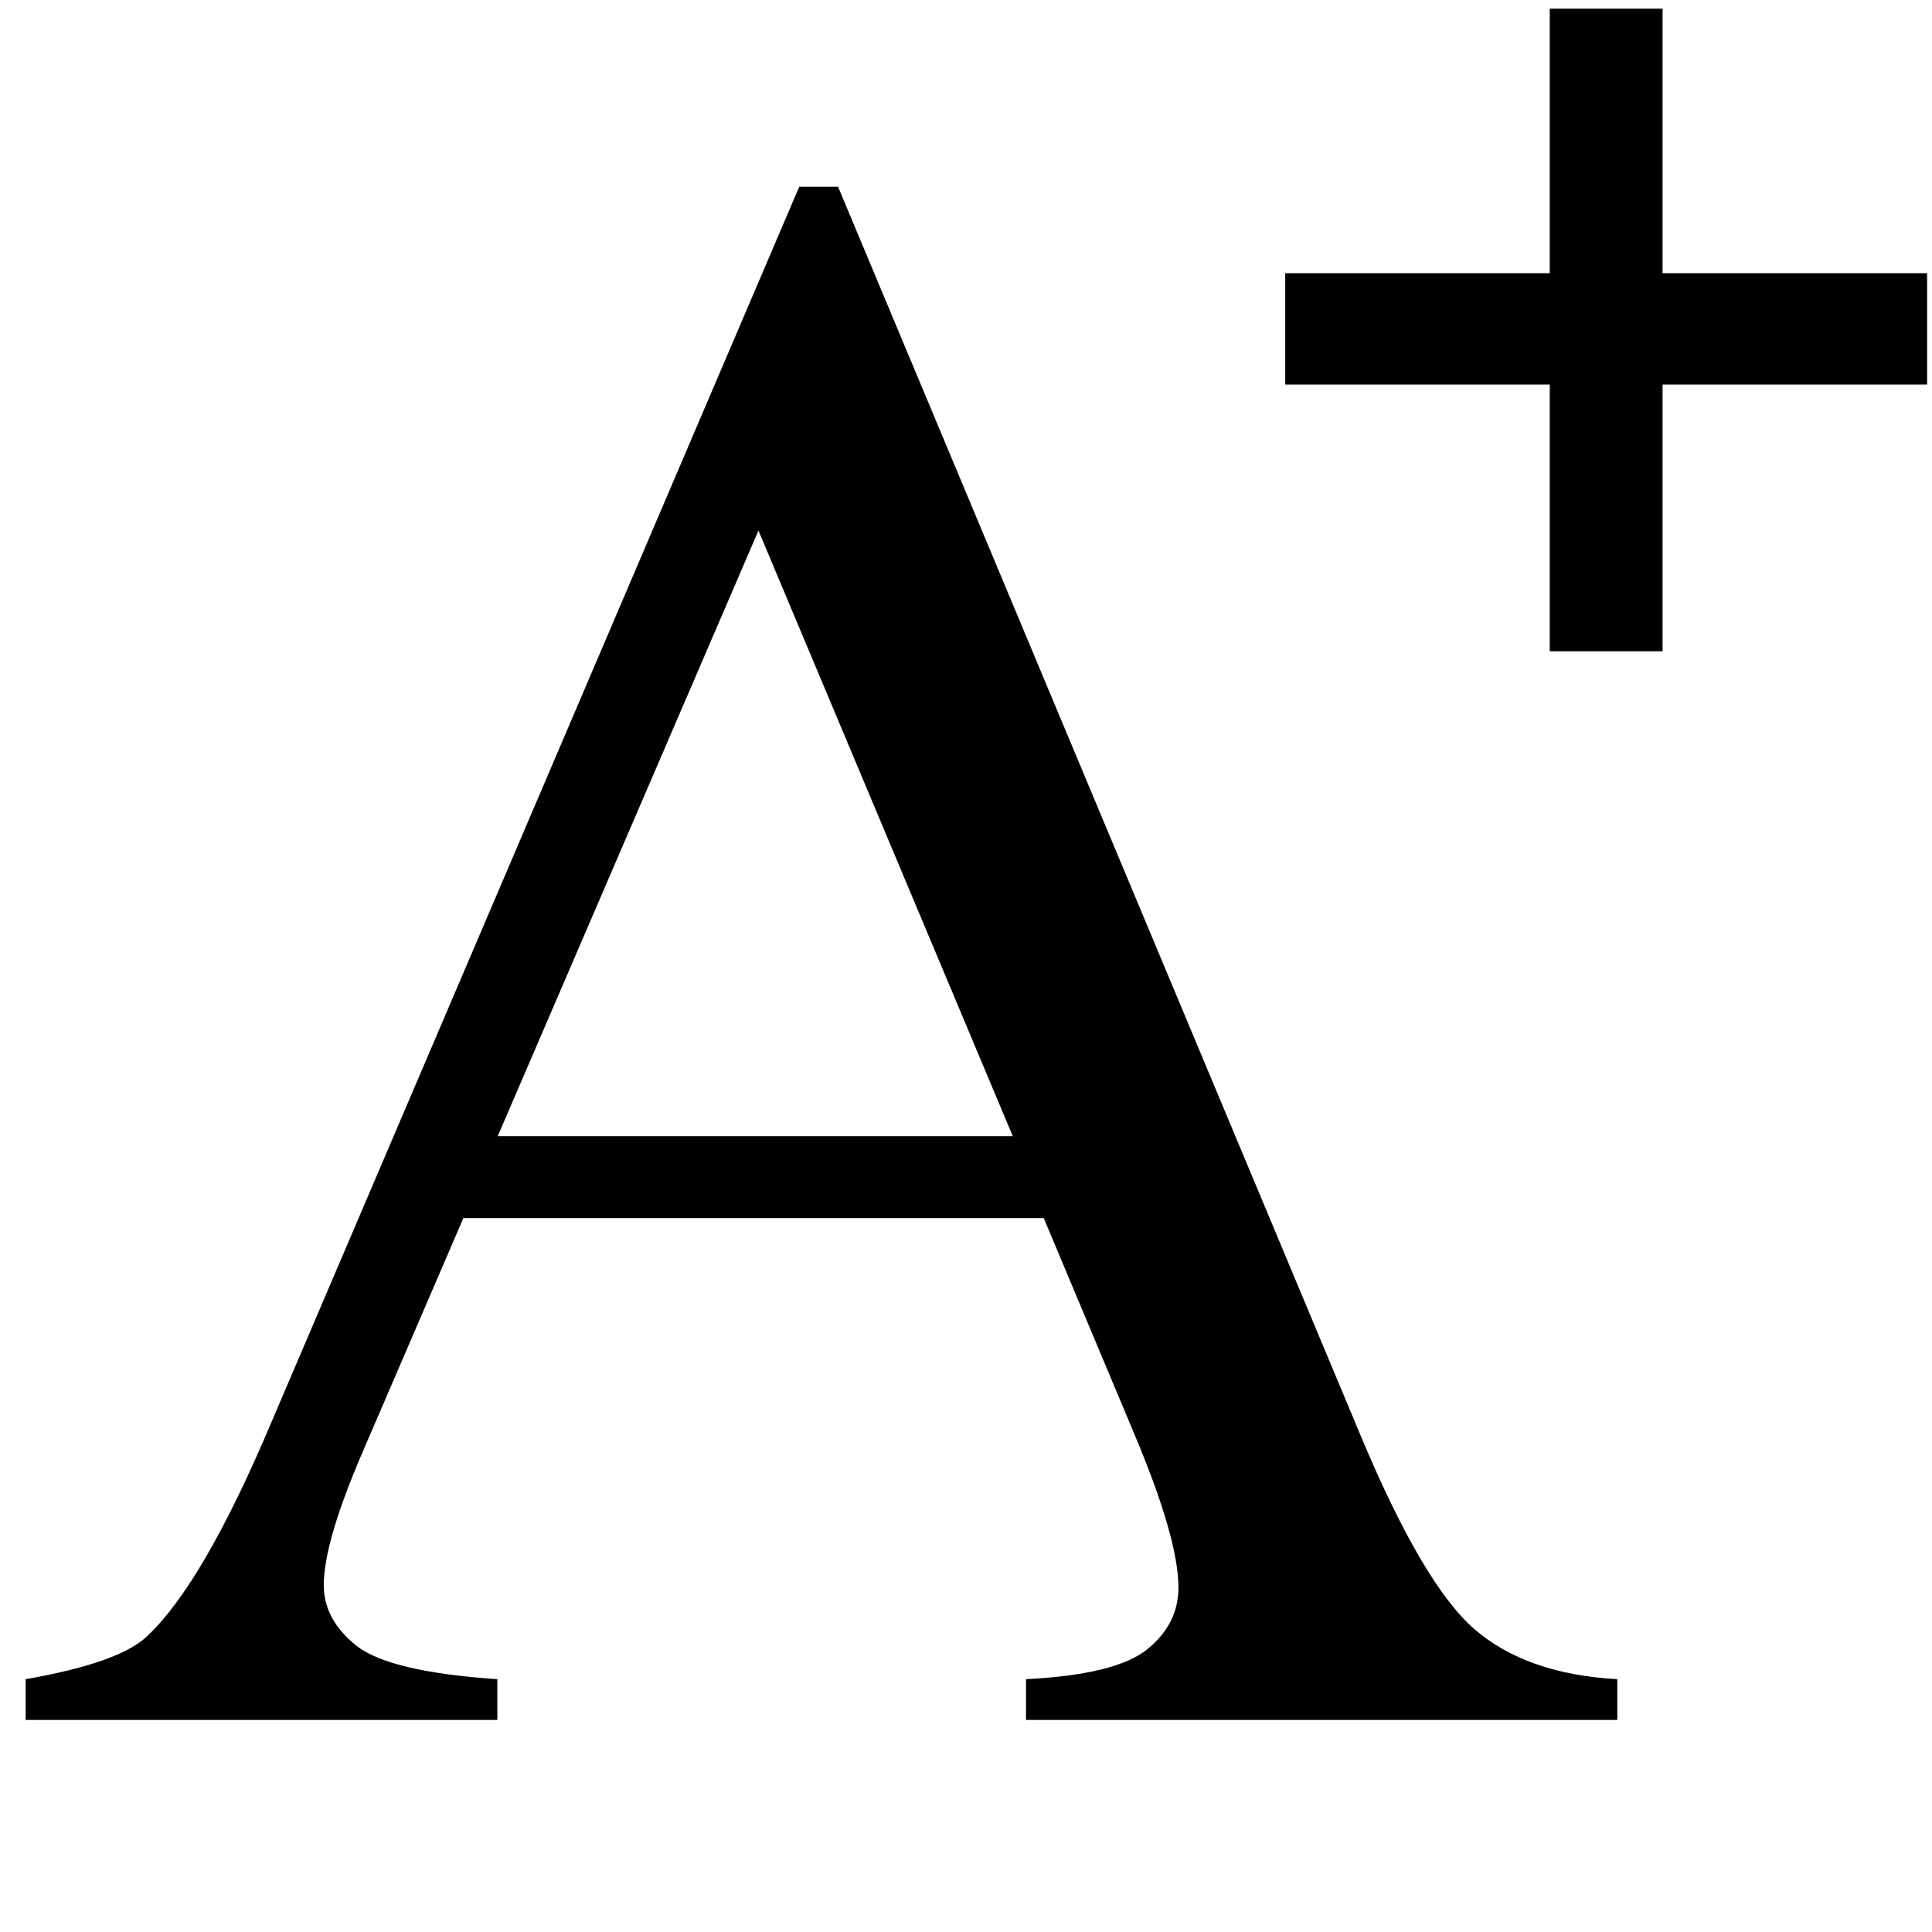 <svg version="1.1" xmlns="http://www.w3.org/2000/svg" x="0px" y="0px" viewBox="0 0 512 512" style="enable-background:new 0 0 512 512;" xml:space="preserve">
<g><path d="M276.6,322.8H122.8l-27,62.7c-6.6,15.4-10,27-10,34.6c0,6.1,2.9,11.4,8.6,16c5.8,4.6,18.2,7.6,37.4,8.9v10.8H6.8v-10.8 c16.6-2.9,27.3-6.7,32.2-11.4c10-9.4,21-28.4,33.1-57.1l139.7-327h10.3l138.3,330.5c11.1,26.6,21.2,43.8,30.3,51.7 s21.7,12.4,37.9,13.3v10.8H271.9v-10.8c15.8-0.8,26.5-3.4,32.1-7.9c5.6-4.5,8.3-10,8.3-16.4c0-8.6-3.9-22.2-11.7-40.7L276.6,322.8z M268.4,301.1L201,140.6l-69.1,160.5H268.4z"/></g>
<g><path d="M410.7,172.6v-70.7h-70.1V72.4h70.1V2.3h29.9v70.1h70.1v29.5h-70.1v70.7H410.7z"/></g></svg>